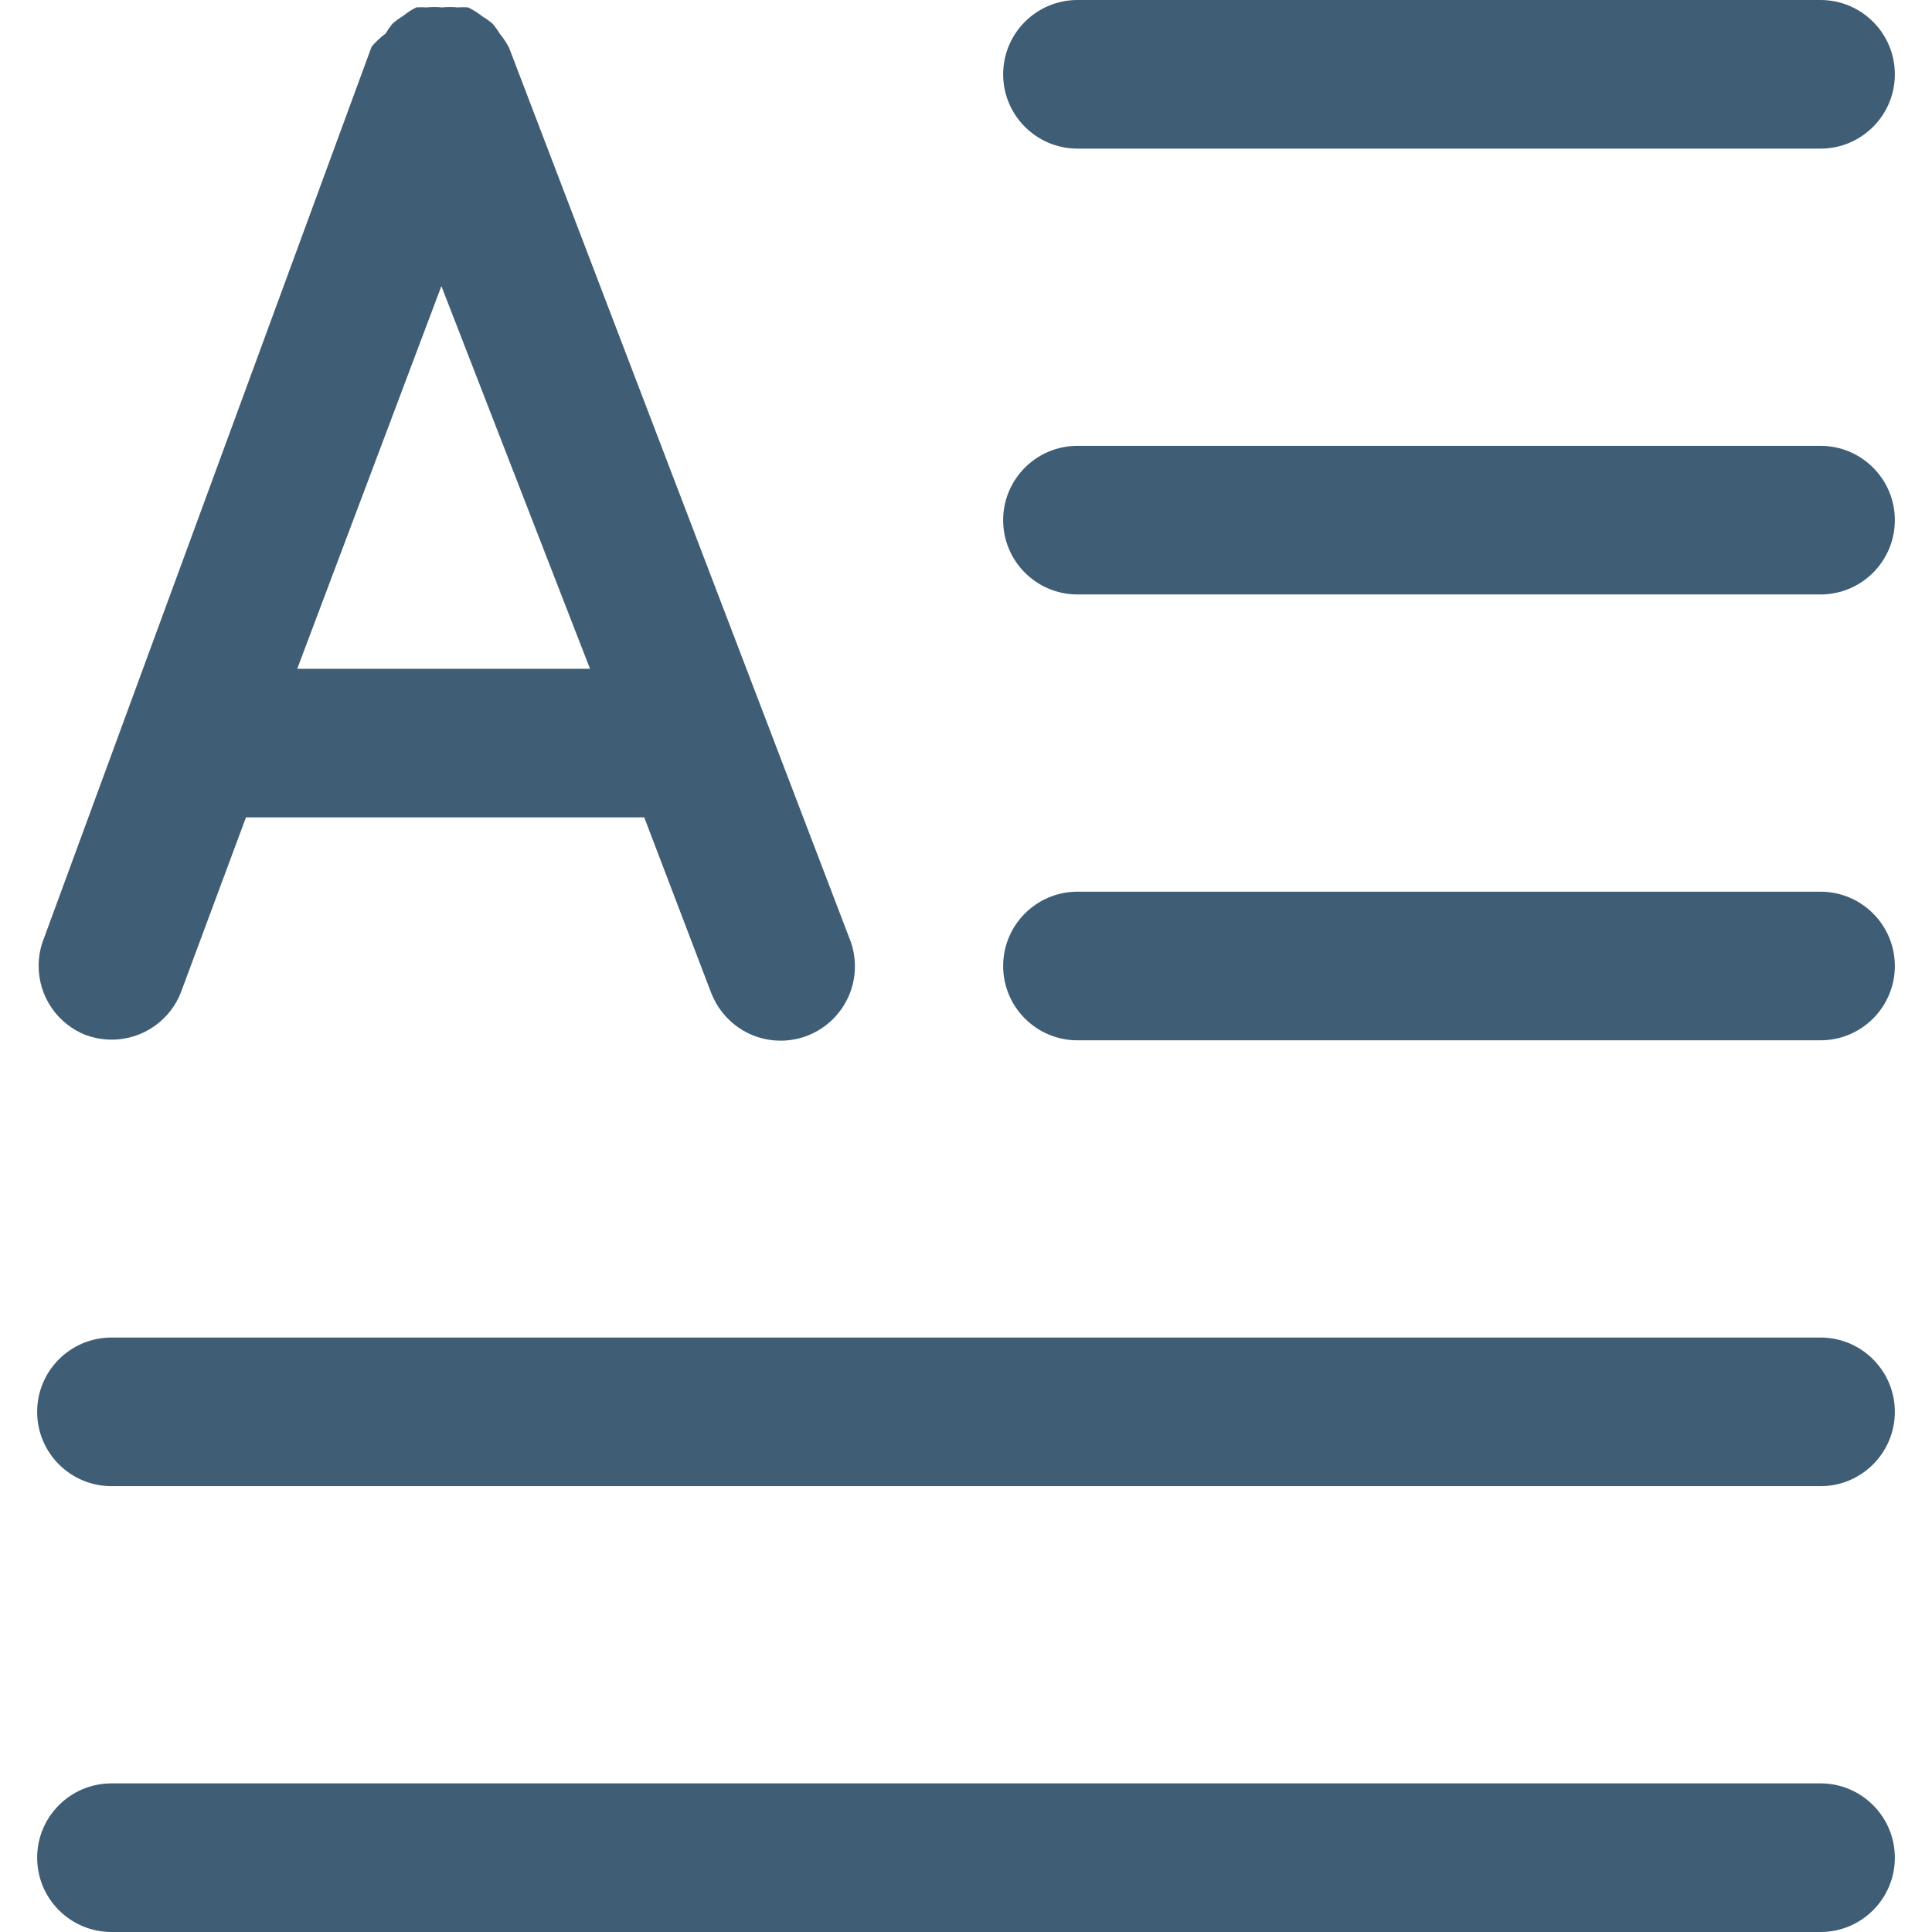 <?xml version="1.0" encoding="UTF-8"?>
<svg width="26px" height="26px" viewBox="0 0 26 26" version="1.1" xmlns="http://www.w3.org/2000/svg" xmlns:xlink="http://www.w3.org/1999/xlink">
  <!-- Generator: Sketch 45.1 (43504) - http://www.bohemiancoding.com/sketch -->
  <title>edited-richText</title>
  <desc>Created with Sketch.</desc>
  <defs></defs>
  <g id="Page-1" stroke="none" stroke-width="1" fill="none" fill-rule="evenodd">
    <g id="high-richText" fill-rule="nonzero" fill="#3F5D75">
      <path d="M1.16,13.93 C1.262,13.968 1.38,13.991 1.503,13.991 C1.93,13.991 2.294,13.724 2.438,13.347 L2.44,13.34 L3.31,11 L8.67,11 L9.57,13.36 C9.717,13.74 10.08,14.005 10.505,14.005 C11.057,14.005 11.505,13.557 11.505,13.005 C11.505,12.877 11.481,12.755 11.438,12.643 L11.44,12.65 L6.85,0.64 C6.814,0.572 6.774,0.513 6.729,0.458 L6.73,0.46 C6.698,0.407 6.665,0.361 6.629,0.319 L6.63,0.32 C6.589,0.285 6.543,0.252 6.495,0.223 L6.49,0.22 C6.435,0.175 6.372,0.135 6.306,0.103 L6.3,0.1 C6.279,0.098 6.255,0.097 6.23,0.097 C6.205,0.097 6.181,0.098 6.157,0.1 L6.16,0.1 C6.129,0.096 6.092,0.094 6.055,0.094 C6.018,0.094 5.982,0.096 5.946,0.1 L5.95,0.1 C5.919,0.096 5.882,0.094 5.845,0.094 C5.808,0.094 5.772,0.096 5.736,0.1 L5.74,0.1 C5.719,0.098 5.695,0.097 5.67,0.097 C5.645,0.097 5.621,0.098 5.597,0.1 L5.6,0.1 C5.535,0.133 5.48,0.17 5.428,0.212 L5.43,0.211 C5.373,0.245 5.324,0.282 5.279,0.322 L5.28,0.321 C5.249,0.359 5.219,0.402 5.193,0.446 L5.19,0.451 C5.118,0.504 5.056,0.563 5.001,0.629 L5,0.631 L0.59,12.631 C0.546,12.74 0.52,12.866 0.52,12.998 C0.52,13.421 0.782,13.782 1.153,13.929 L1.16,13.931 L1.16,13.93 Z M5.94,3.85 L7.94,9 L4,9 L5.94,3.85 Z" id="Shape"></path>
      <path d="M14.5,0 L24.5,0 C25.052,0 25.5,0.448 25.5,1 C25.5,1.552 25.052,2 24.5,2 L14.5,2 C13.948,2 13.5,1.552 13.5,1 C13.5,0.448 13.948,0 14.5,0 Z" id="Shape"></path>
      <path d="M14.5,6 L24.5,6 C25.052,6 25.5,6.448 25.5,7 C25.5,7.552 25.052,8 24.5,8 L14.5,8 C13.948,8 13.5,7.552 13.5,7 C13.5,6.448 13.948,6 14.5,6 Z" id="Shape"></path>
      <path d="M14.5,12 L24.5,12 C25.052,12 25.5,12.448 25.5,13 C25.5,13.552 25.052,14 24.5,14 L14.5,14 C13.948,14 13.5,13.552 13.5,13 C13.5,12.448 13.948,12 14.5,12 Z" id="Shape"></path>
      <path d="M1.5,18 L24.5,18 C25.052,18 25.5,18.448 25.5,19 C25.5,19.552 25.052,20 24.5,20 L1.5,20 C0.948,20 0.5,19.552 0.5,19 C0.5,18.448 0.948,18 1.5,18 Z" id="Shape"></path>
      <path d="M1.5,24 L24.5,24 C25.052,24 25.5,24.448 25.5,25 C25.5,25.552 25.052,26 24.5,26 L1.5,26 C0.948,26 0.5,25.552 0.5,25 C0.5,24.448 0.948,24 1.5,24 Z" id="Shape"></path>
    </g>
  </g>
</svg>
